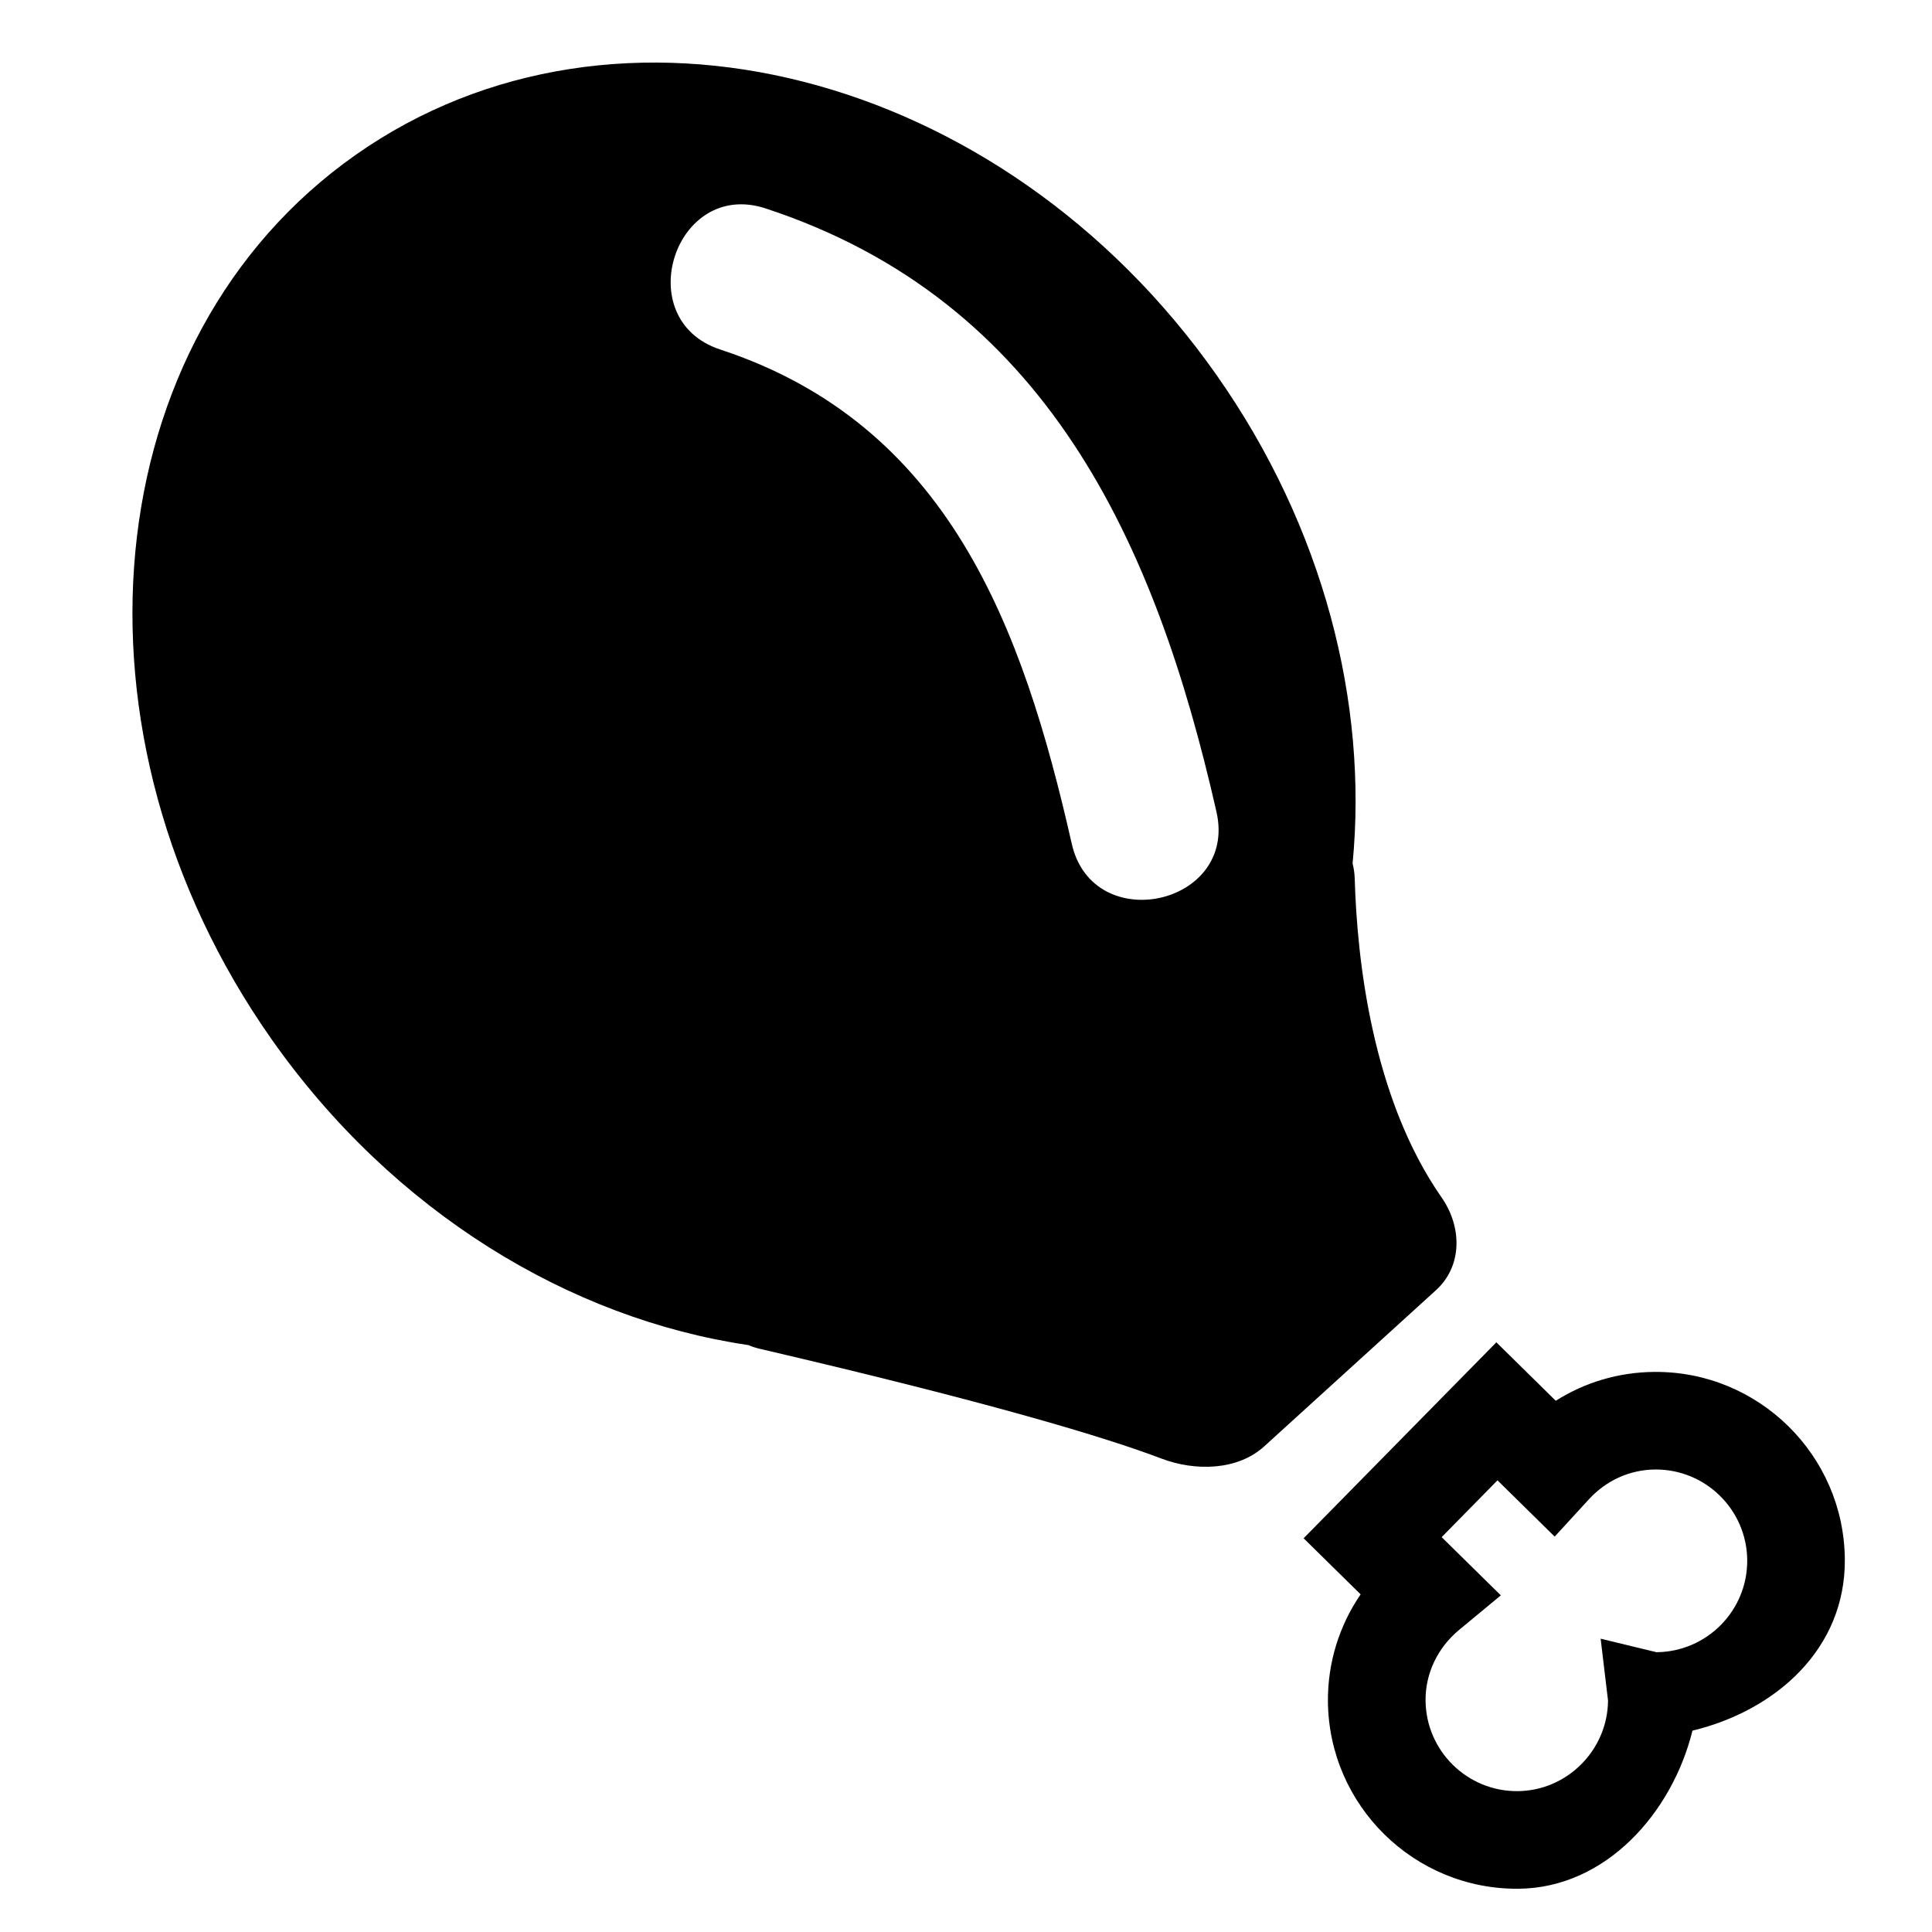 <svg width="100" height="100" xmlns="http://www.w3.org/2000/svg">
 <g>
  <title>Layer 1</title>
  <g id="svg_22">
   <g id="svg_23">
    <path id="svg_24" fill="#000000" d="m38.737,69.622c0.178,0.078 0.382,0.144 0.607,0.196c11.928,2.781 17.85,4.569 20.78,5.68c1.739,0.659 3.933,0.62 5.309,-0.632l8.893,-8.086c1.376,-1.252 1.353,-3.278 0.288,-4.804c-3.6,-5.161 -4.375,-12.338 -4.494,-16.505c-0.009,-0.296 -0.052,-0.546 -0.11,-0.775c0.799,-8.3 -1.486,-17.39 -7.052,-25.299c-11.105,-15.783 -31.054,-20.876 -44.556,-11.376s-15.444,29.997 -4.338,45.781c6.307,8.962 15.464,14.465 24.673,15.82l0,0l0,0zm0.894,-58.833c14.516,4.772 20.171,17.268 23.335,31.242c1.092,4.825 -6.399,6.468 -7.491,1.646c-2.537,-11.204 -6.372,-21.699 -18.203,-25.589c-4.693,-1.543 -2.351,-8.847 2.359,-7.299l0,0l0,0z"/>
    <path id="svg_25" fill="#000000" d="m85.627,71.01c-1.839,0.015 -3.586,0.534 -5.101,1.494l-3.075,-3.026l-9.976,10.143l2.95,2.903c-1.109,1.621 -1.707,3.542 -1.692,5.537c0.044,5.393 4.468,9.744 9.861,9.7c4.531,-0.037 7.962,-3.944 9.007,-8.183c4.321,-1.041 7.925,-4.239 7.887,-8.868c-0.043,-5.393 -4.466,-9.744 -9.859,-9.7l0,0zm0.109,14.507l-2.887,-0.698l0.382,3.203c-0.021,2.565 -2.12,4.667 -4.677,4.687c-2.608,0.021 -4.746,-2.083 -4.767,-4.689c-0.012,-1.402 0.623,-2.735 1.741,-3.661l2.155,-1.784l-3.063,-3.013l2.89,-2.94l2.96,2.913l1.768,-1.928c0.905,-0.986 2.124,-1.535 3.431,-1.546c2.606,-0.021 4.746,2.083 4.767,4.689c0.02,2.61 -2.083,4.746 -4.701,4.768l0,0l0,0z"/>
   </g>
  </g>
 </g>
</svg>